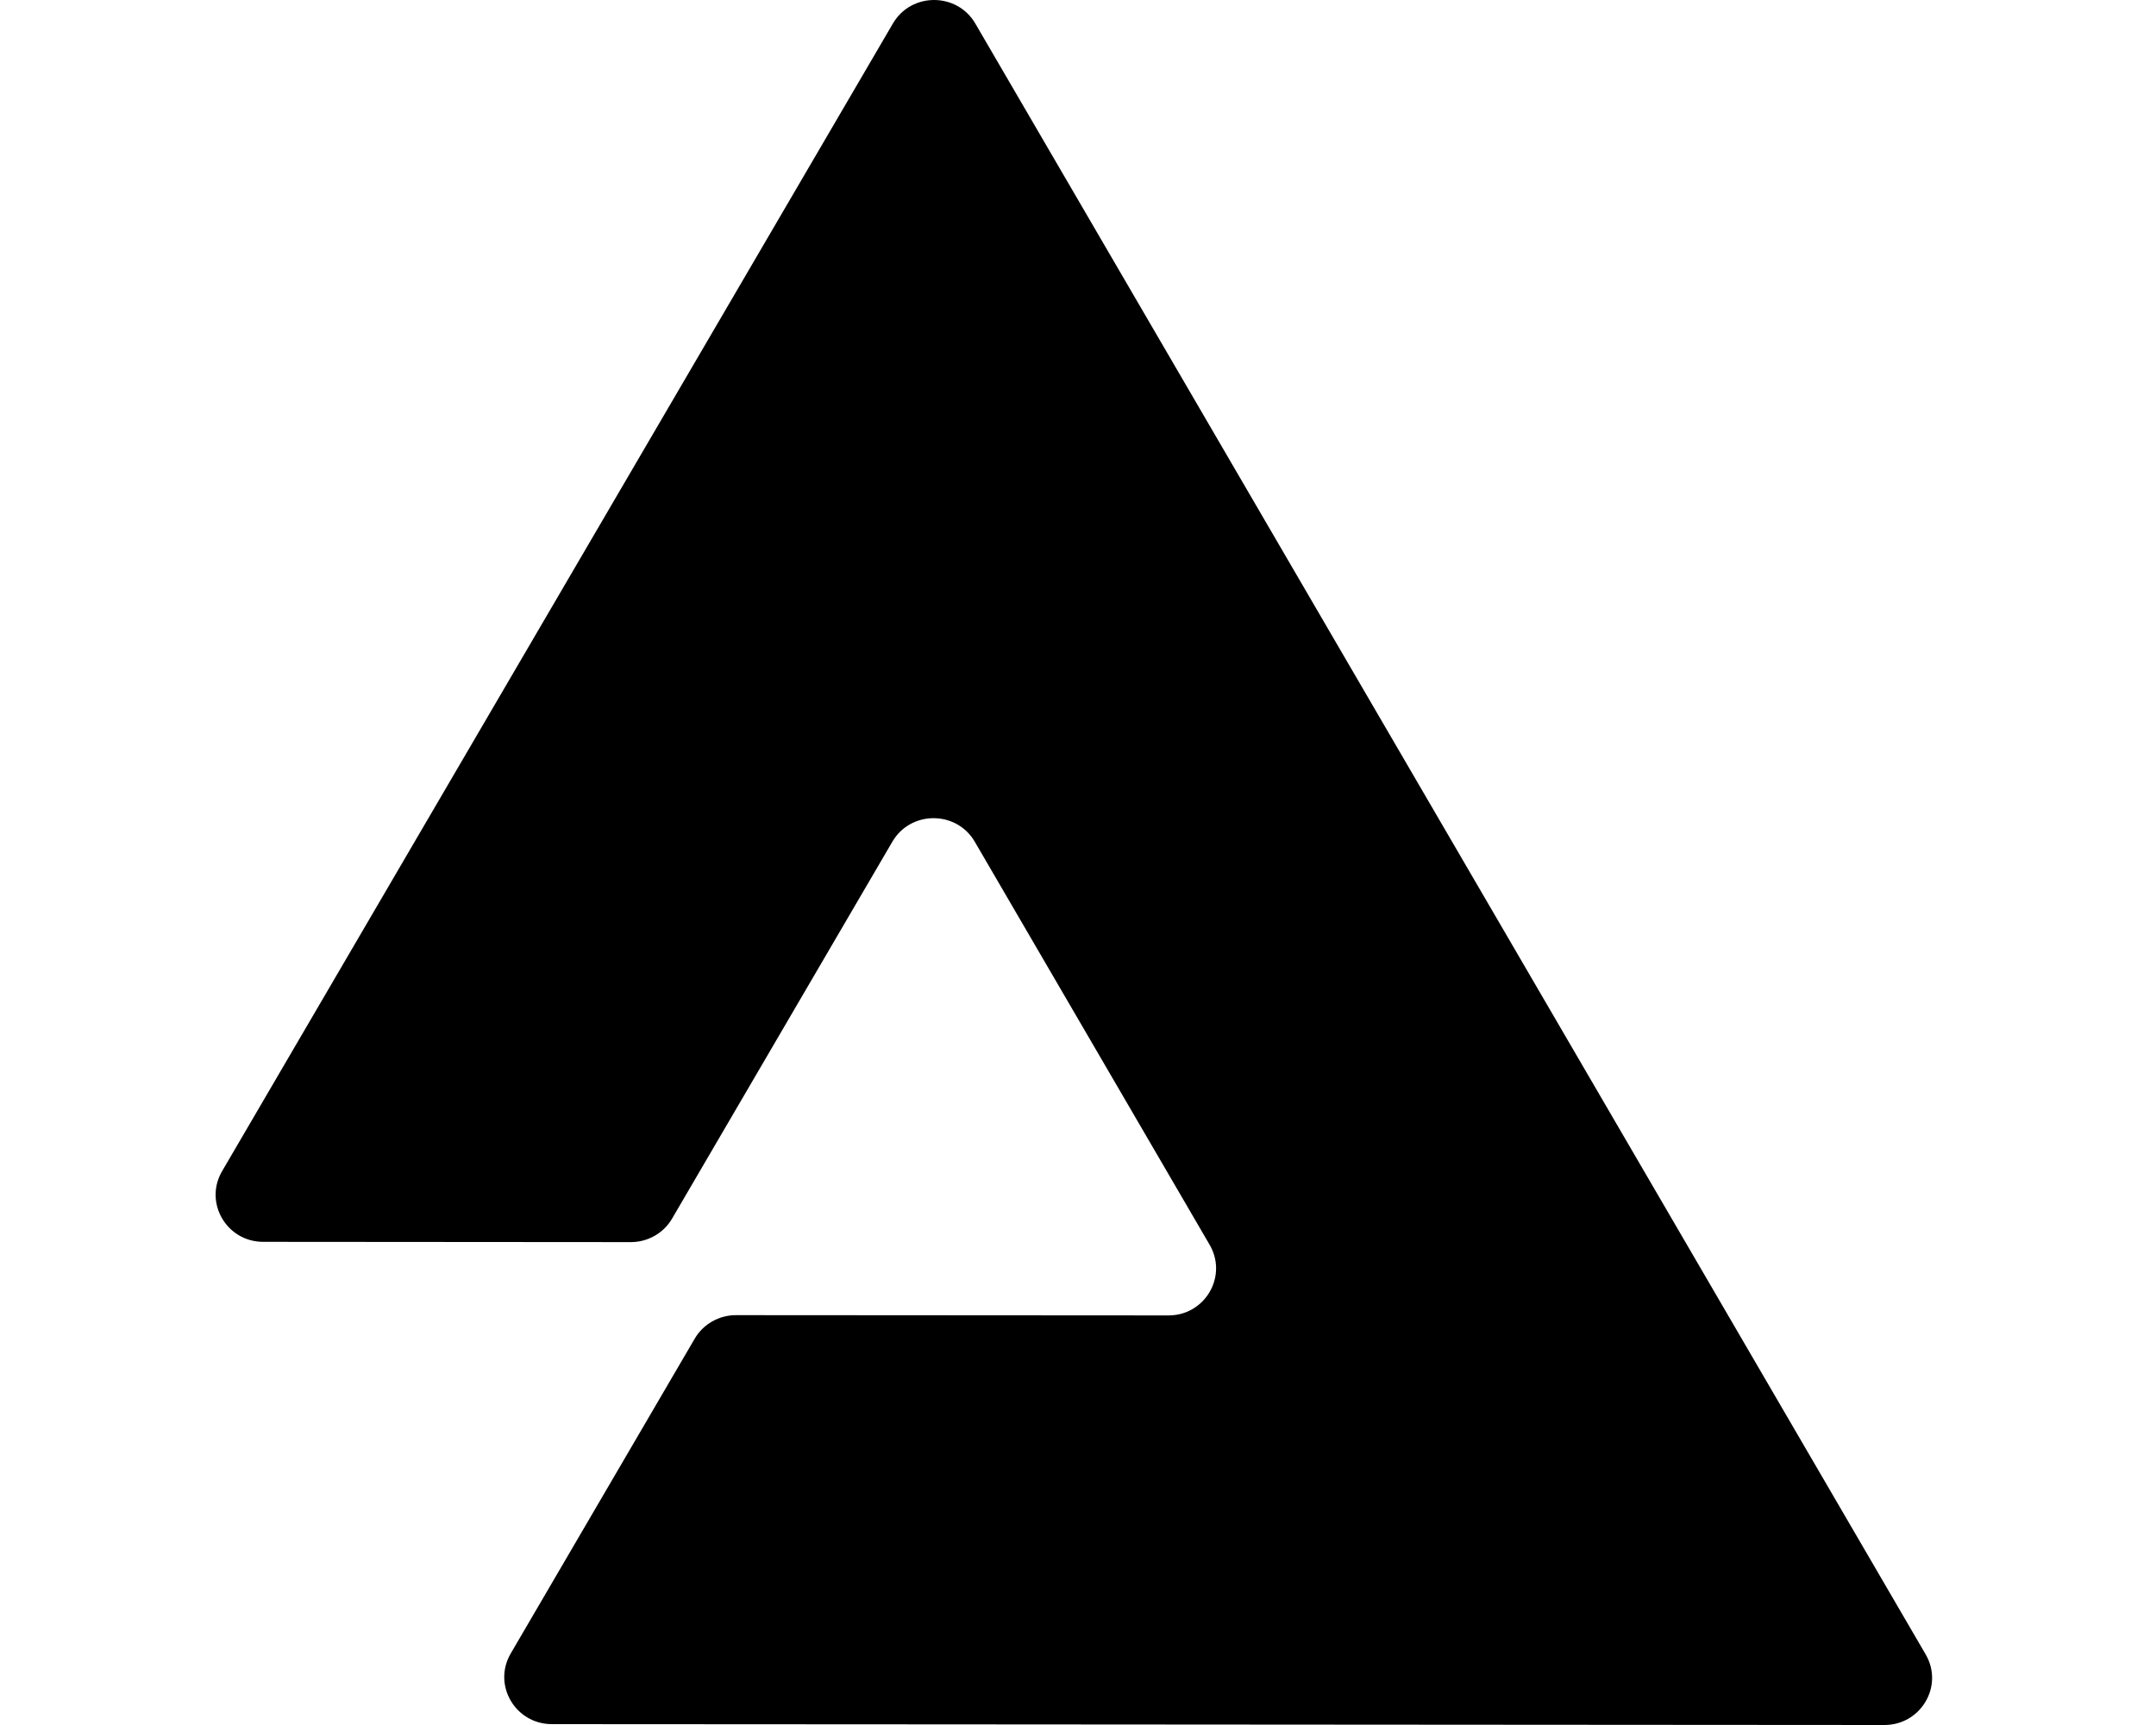 <svg width="40" height="32" viewBox="0 0 32 32" xmlns="http://www.w3.org/2000/svg">
<path fill-rule="evenodd" clip-rule="evenodd" d="M12.566 0.436C12.906 -0.146 13.756 -0.145 14.095 0.437L18.776 8.469L22.911 15.564L31.727 30.691C32.066 31.273 31.641 32 30.961 32L22.127 31.994L13.309 31.988L6.238 31.984C5.559 31.983 5.135 31.256 5.475 30.674L8.889 24.833C9.047 24.563 9.339 24.397 9.654 24.397L17.678 24.402C18.279 24.403 18.681 23.833 18.53 23.298C18.51 23.229 18.482 23.16 18.443 23.093L17.763 21.926L14.085 15.615C13.767 15.069 13.001 15.035 12.626 15.511C12.601 15.543 12.578 15.578 12.556 15.614L12.014 16.541L8.469 22.606C8.311 22.876 8.02 23.042 7.704 23.042L0.883 23.037C0.204 23.037 -0.22 22.309 0.12 21.727L3.73 15.551L12.566 0.436Z" fill="currentColor"/>
</svg>

